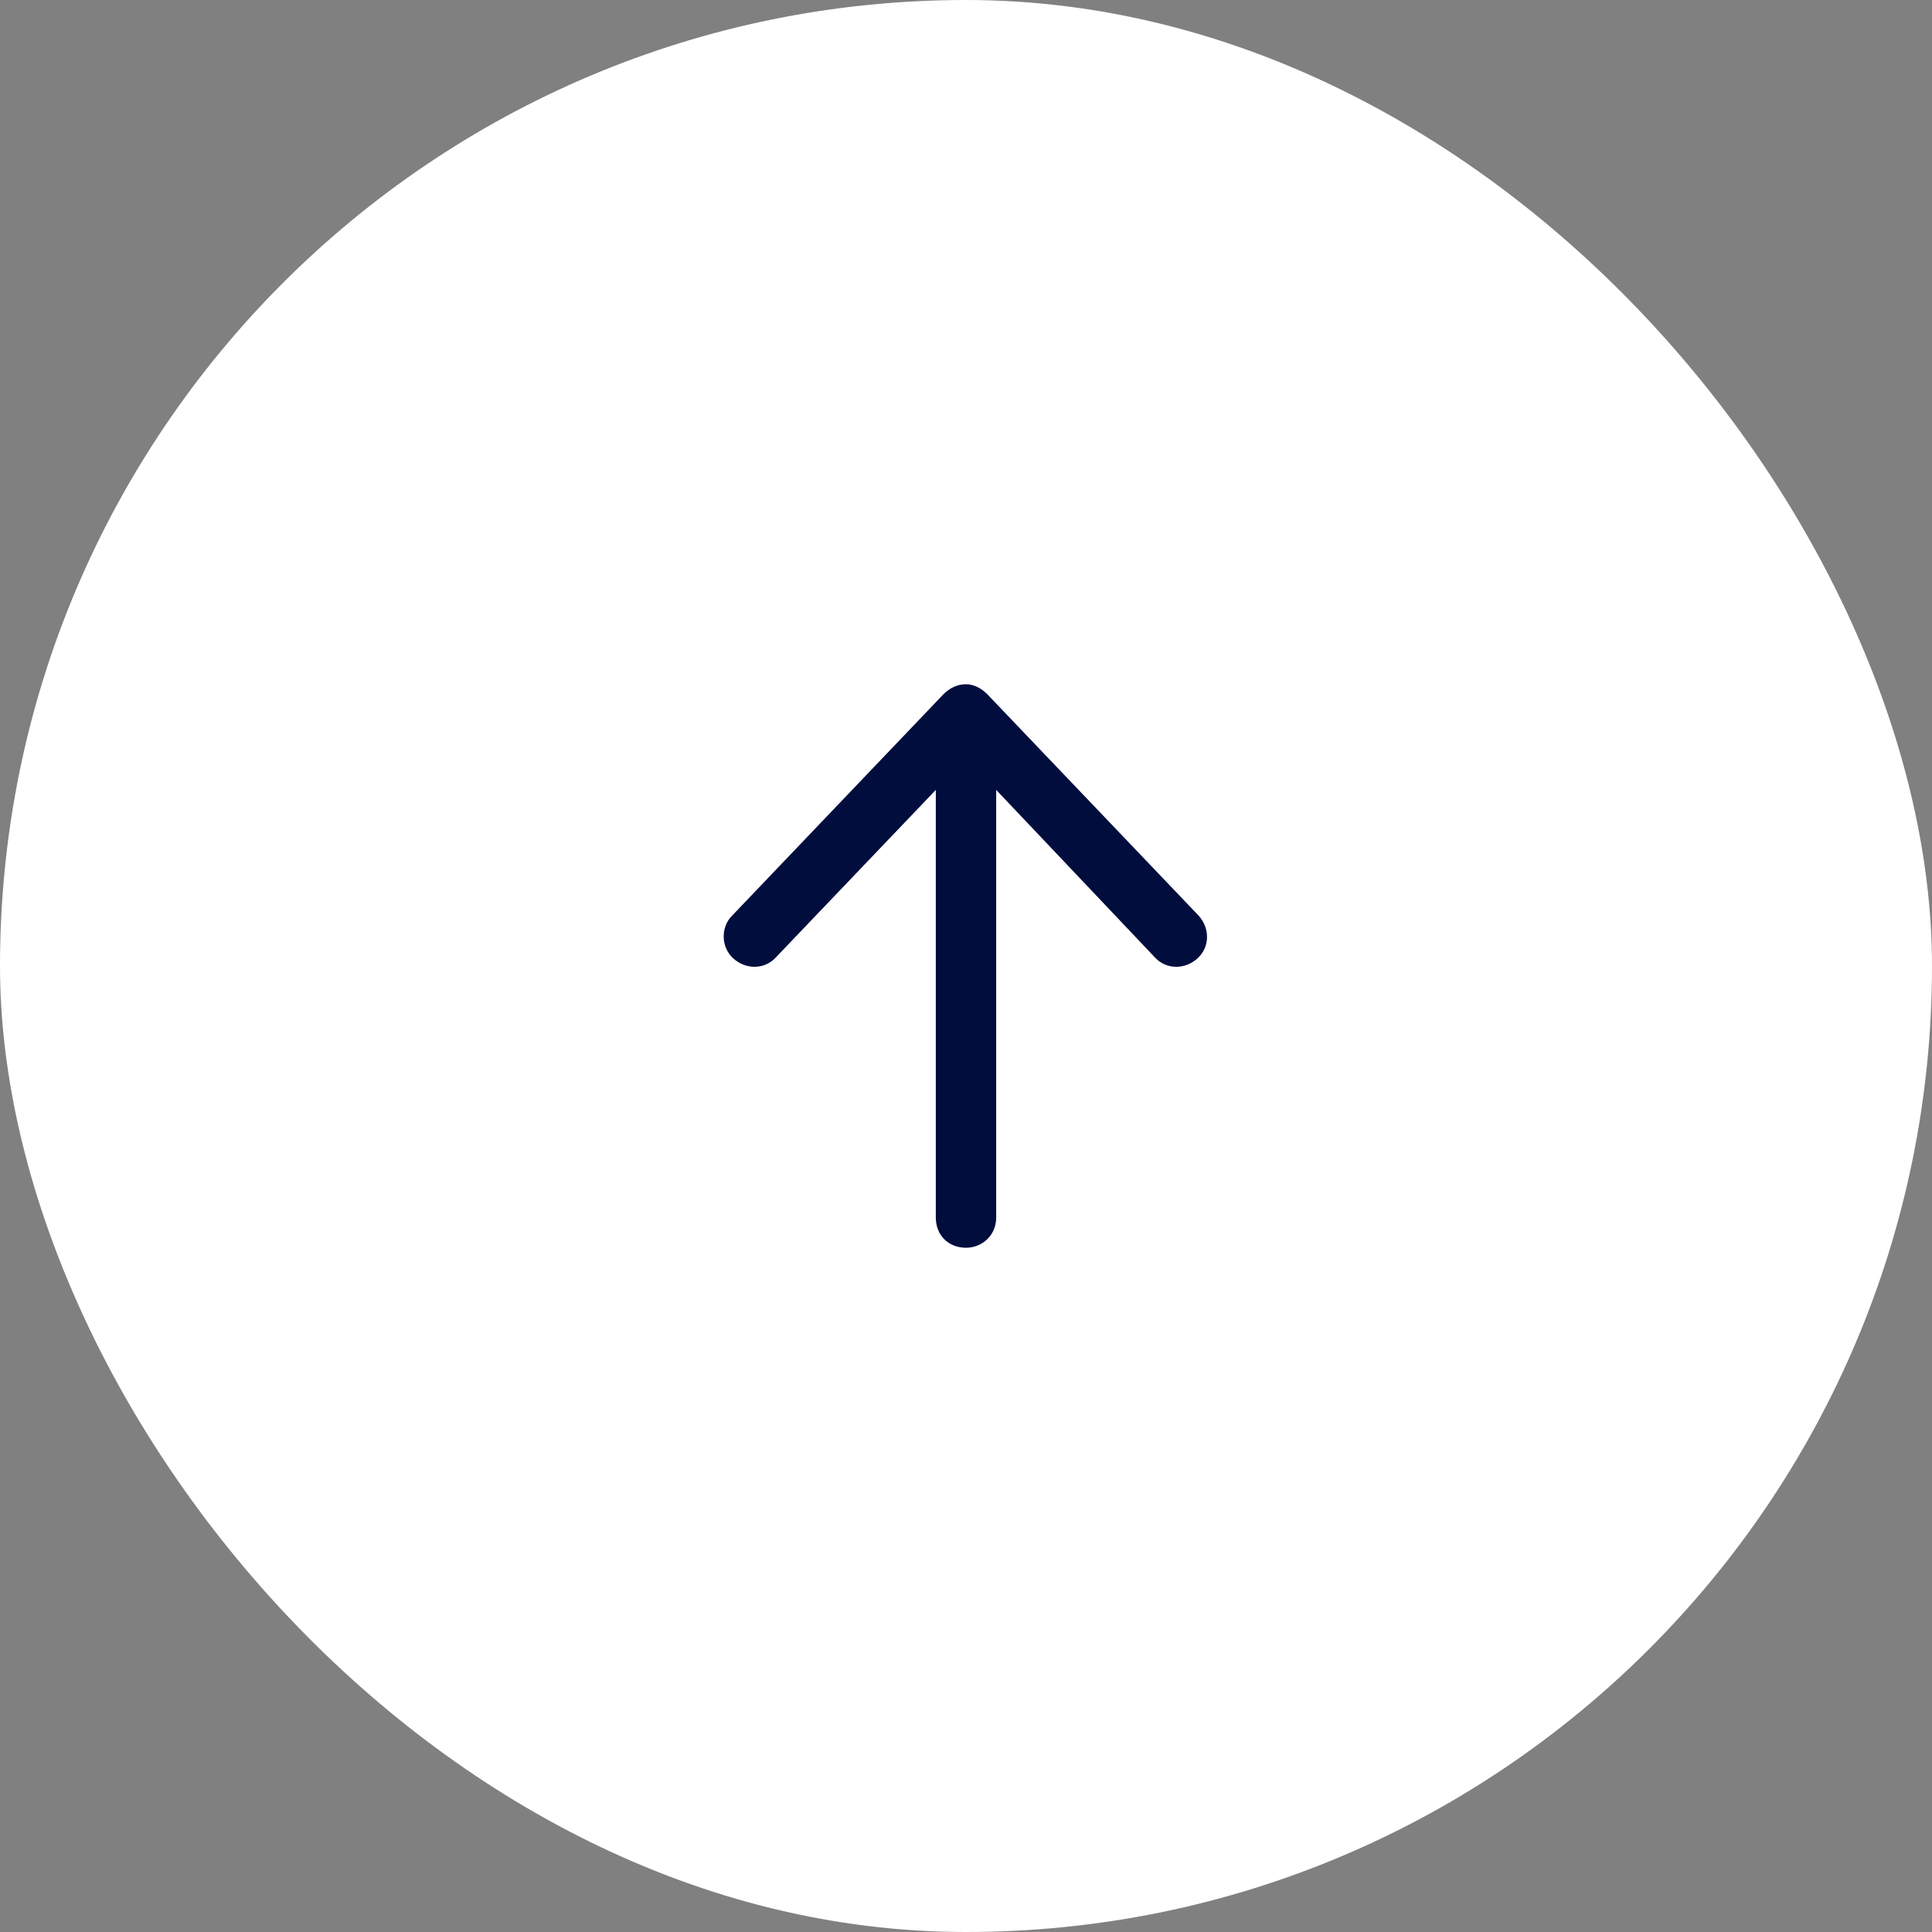 <svg width="48" height="48" viewBox="0 0 48 48" fill="none" xmlns="http://www.w3.org/2000/svg">
<rect x="0" y="0" width="48" height="48" fill="#808080" stroke="none"/>
<rect width="48" height="48" rx="24" fill="white"/>
<path d="M24.531 17.25L29.781 22.75C30.062 23.062 30.062 23.531 29.75 23.812C29.438 24.094 28.969 24.094 28.688 23.781L24.75 19.625V30.25C24.75 30.688 24.406 31 24 31C23.562 31 23.25 30.688 23.25 30.25V19.625L19.281 23.781C19 24.094 18.531 24.094 18.219 23.812C17.906 23.531 17.906 23.031 18.188 22.75L23.438 17.25C23.594 17.094 23.781 17 24 17C24.188 17 24.375 17.094 24.531 17.25Z" fill="#000D3D"/>
</svg>
